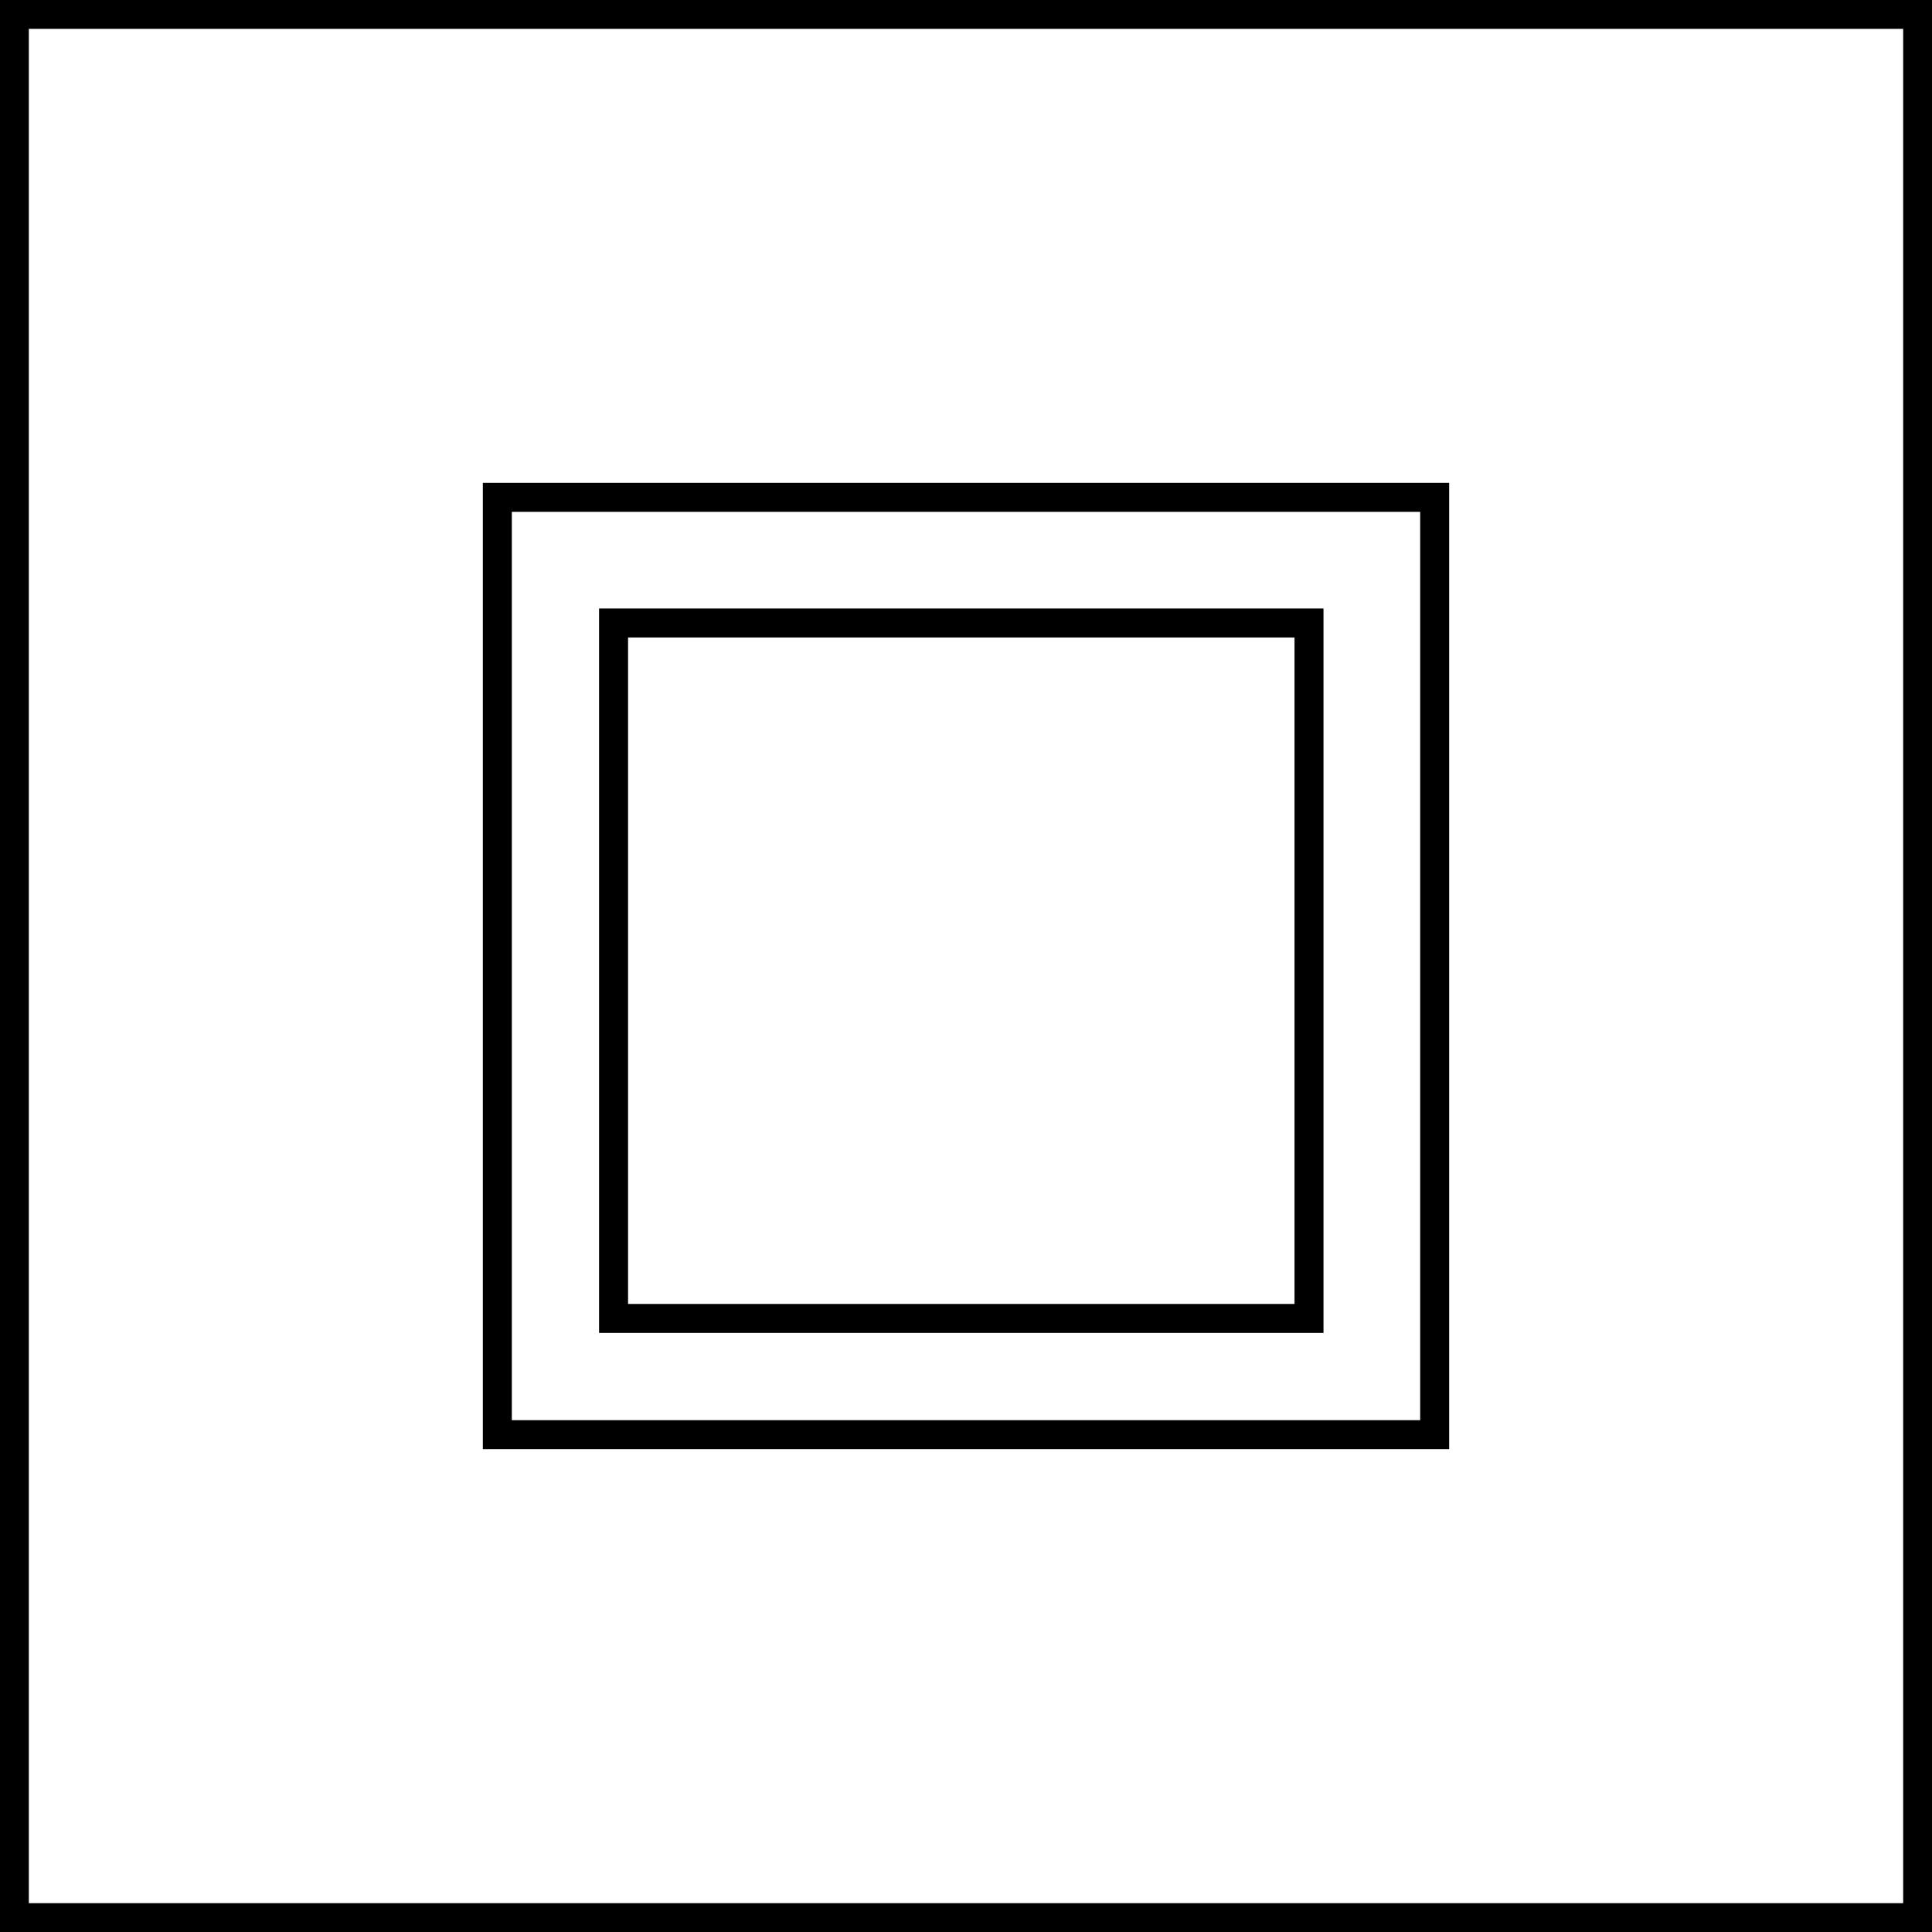 <svg xmlns="http://www.w3.org/2000/svg" xmlns:xlink="http://www.w3.org/1999/xlink" width="20" height="20" version="1.1" viewBox="0 0 20 20"><g id="surface1"><path style="fill:none;stroke-width:3;stroke-linecap:butt;stroke-linejoin:miter;stroke:#000;stroke-opacity:1;stroke-miterlimit:4" d="M 1.484 1.484 L 198.516 1.484 L 198.516 198.516 L 1.484 198.516 Z M 1.484 1.484" transform="matrix(0.1,0,0,0.1,0,0)"/><path style="fill:none;stroke-width:3;stroke-linecap:butt;stroke-linejoin:miter;stroke:#000;stroke-opacity:1;stroke-miterlimit:4" d="M 51.484 51.484 L 148.516 51.484 L 148.516 148.516 L 51.484 148.516 Z M 51.484 51.484" transform="matrix(0.1,0,0,0.1,0,0)"/><path style="fill:none;stroke-width:3;stroke-linecap:butt;stroke-linejoin:miter;stroke:#000;stroke-opacity:1;stroke-miterlimit:4" d="M 63.516 64.492 L 135.508 64.492 L 135.508 136.484 L 63.516 136.484 Z M 63.516 64.492" transform="matrix(0.1,0,0,0.1,0,0)"/></g></svg>